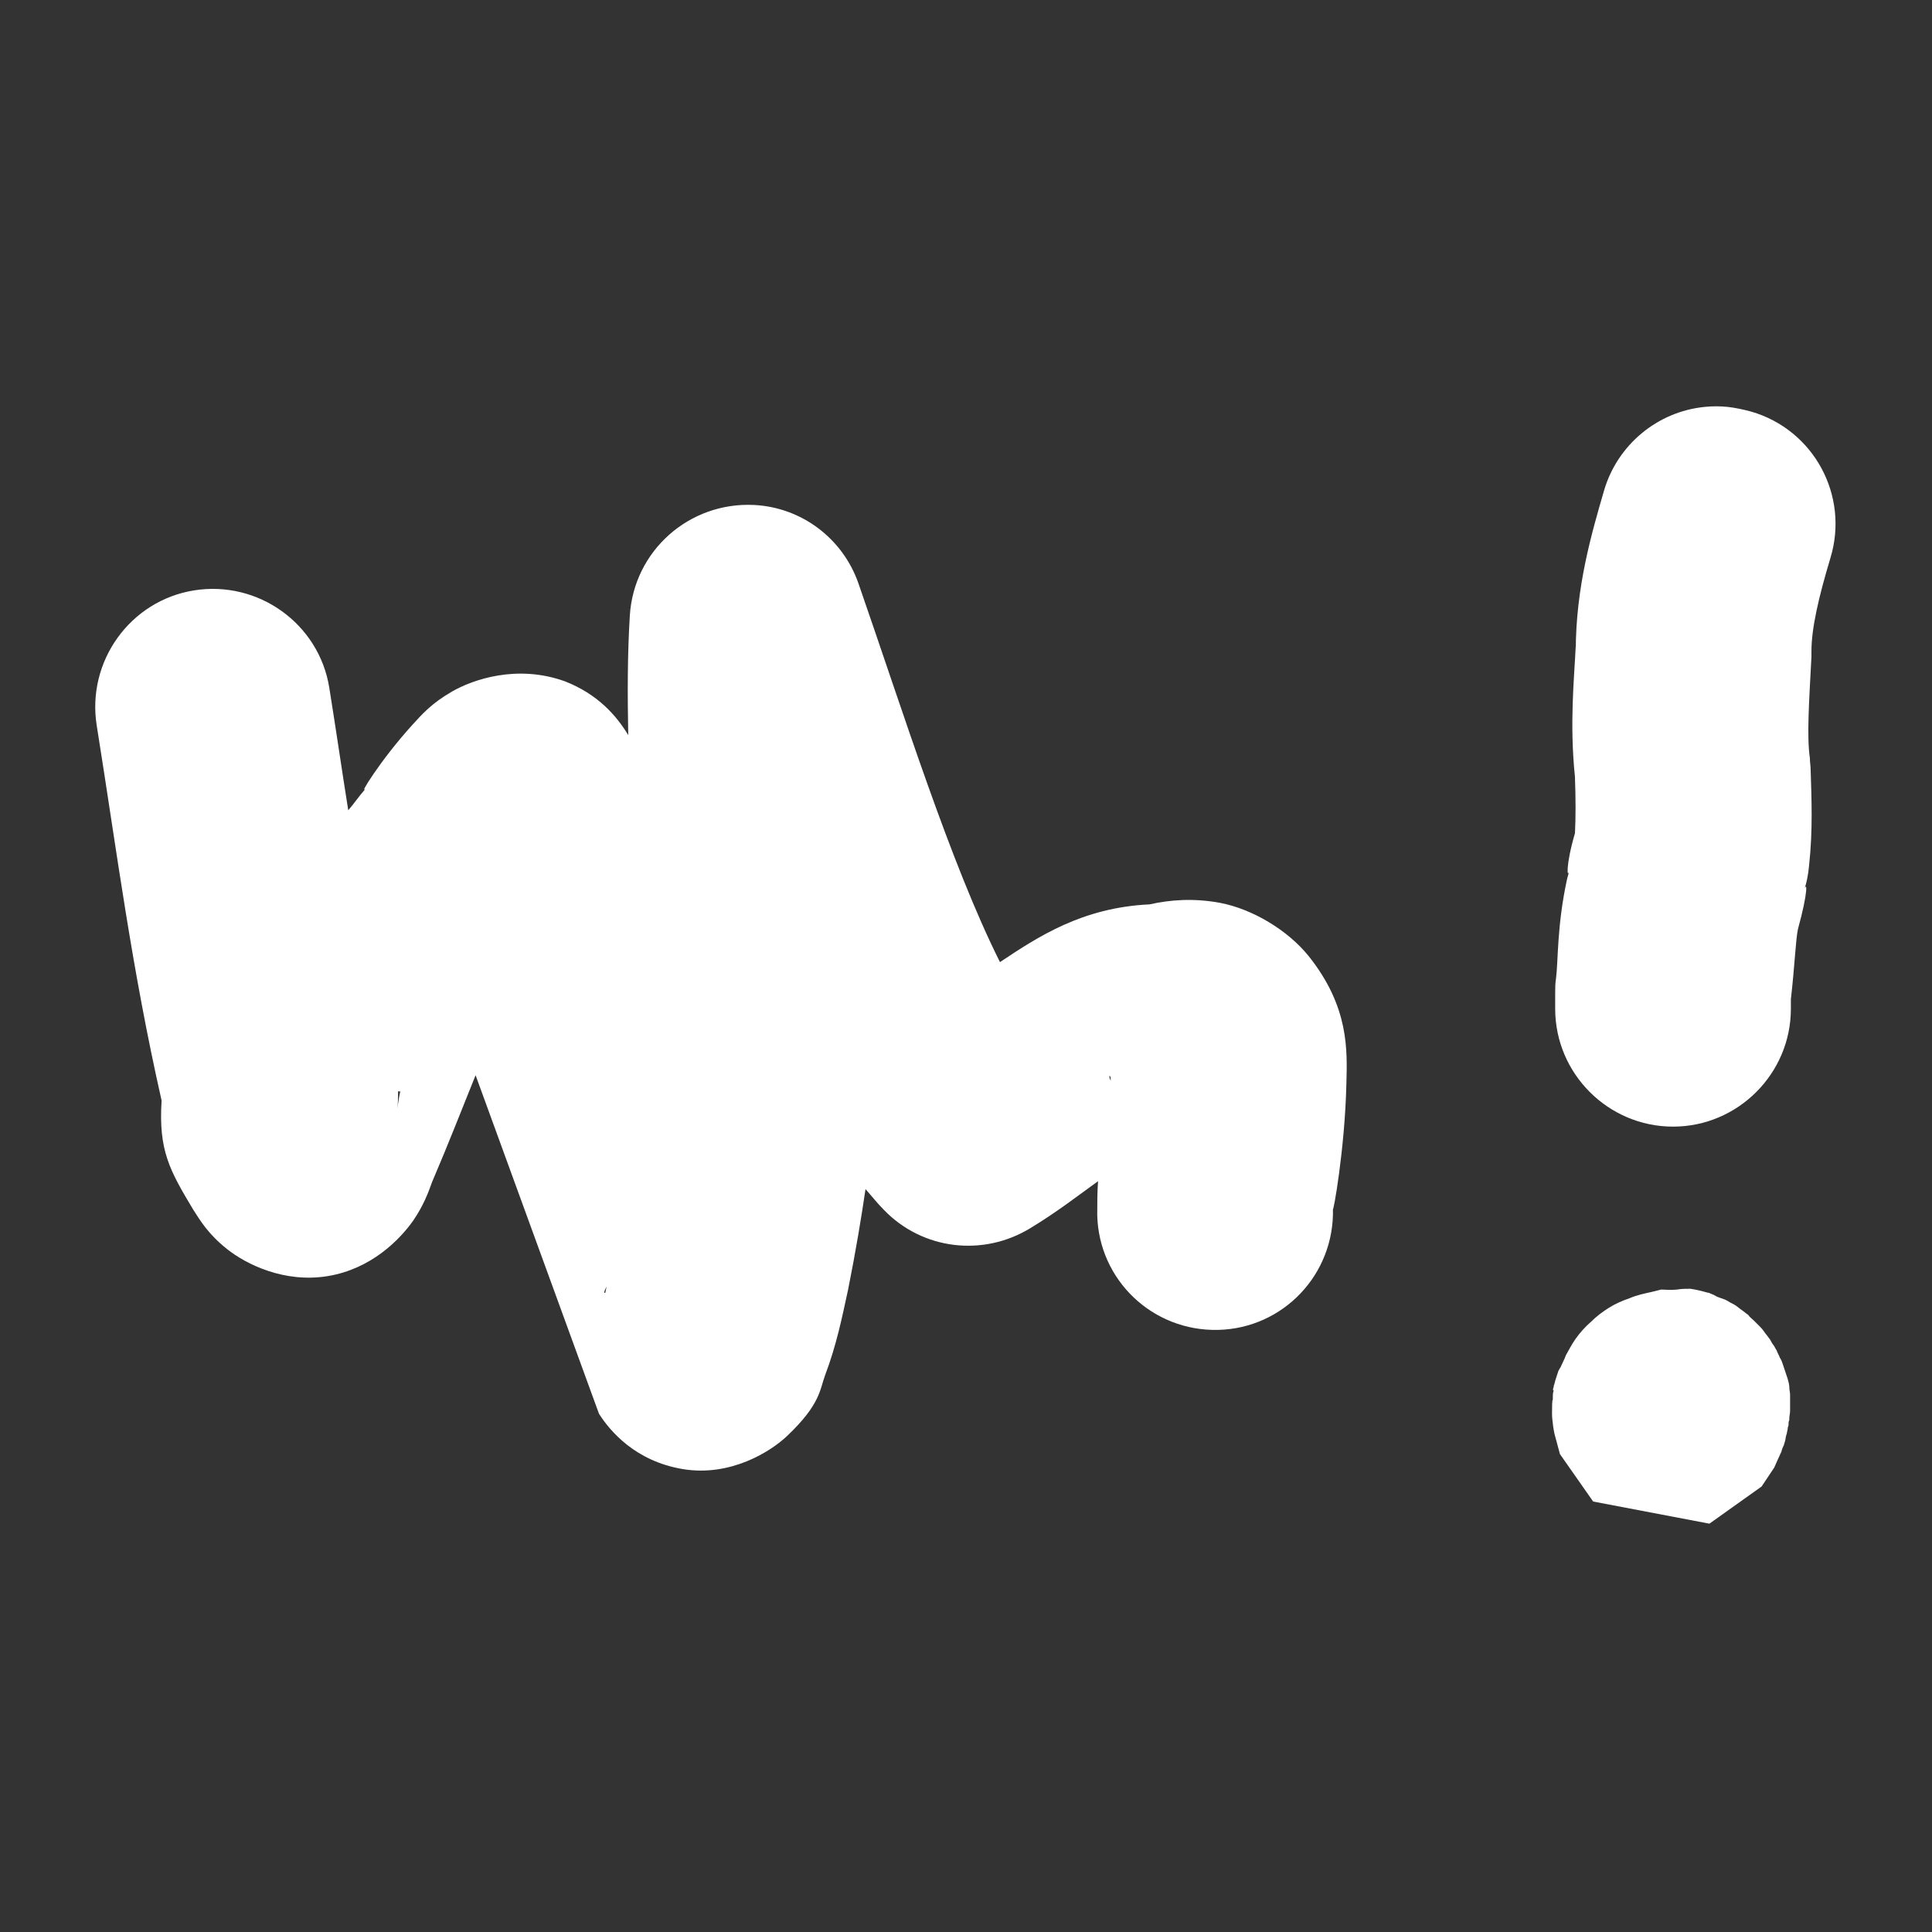 <?xml version="1.0" encoding="utf-8"?>
<!-- Generator: Adobe Illustrator 28.0.0, SVG Export Plug-In . SVG Version: 6.00 Build 0)  -->
<svg version="1.1" id="Layer_1" xmlns="http://www.w3.org/2000/svg" xmlns:xlink="http://www.w3.org/1999/xlink" x="0px" y="0px"
	 viewBox="0 0 32 32" style="enable-background:new 0 0 32 32;" xml:space="preserve">
<rect x="0" y="0" width="32" height="32" fill="#333333" stroke="none"/>
<style type="text/css">
	.st0{fill:none;}
	.st1{fill:#FFFFFF;}
</style>
<g id="layer1">
	<g id="g4265" transform="matrix(0.131,0,0,0.131,0.502,-1.055)">
		<rect id="Artboard1" x="8.1" y="0.2" class="st0" width="237" height="237"/>
		<path id="path4217" class="st1" d="M214.6,59.5c-1-0.1-1.9-0.1-2.9,0c-6,0.6-11,4.8-12.7,10.5c-1.6,5.5-3.6,12.3-3.6,20.4l0-0.7
			c-0.2,4.2-0.8,9.8-0.1,16.6c0.1,2.8,0.1,5.2,0,7.1c-1.2,4.1-1,5.9-0.7,4.7c-0.1,0.4-0.2,0.7-0.3,1.1c-1.3,6-1.1,10.3-1.4,12.6
			c-0.1,0.6-0.1,1.2-0.1,1.8c0,1.2,0,1.9,0,2c0,8.2,6.7,14.9,14.9,14.9l0,0c8.2,0,14.9-6.7,14.9-14.9l0,0c0-0.8,0-1,0-1.2
			c0.5-4.4,0.6-7.5,0.9-8.9c1.3-4.7,1.2-6.4,0.7-4.7c0.4-1.1,0.6-2.2,0.7-3.3c0.5-4.6,0.3-8.6,0.2-12.1c0-0.5-0.1-1-0.1-1.5
			c-0.4-2.8-0.1-7.1,0.2-12.8c0-0.2,0-0.5,0-0.7c0-2.9,0.9-6.8,2.4-11.8c2.4-7.9-2.1-16.2-10-18.5C216.5,59.8,215.5,59.6,214.6,59.5
			L214.6,59.5z M71.9,186.8c1.4,2.2,4.6,6,10.6,7s11.1-2.2,13.2-4.2c4.2-4,4.1-5.8,4.8-7.7c1.4-3.7,2.1-7.1,2.9-10.8
			c1-5,1.7-9.3,2.2-12.7c0.8,0.9,1.5,1.8,2.3,2.6c4.9,5.1,12.6,6,18.6,2.3c3.3-2,6-4.1,8.5-5.9c-0.1,1.4-0.1,2.8-0.1,4.3
			c0.2,8.2,7,14.7,15.3,14.5c0,0,0,0,0,0c8.2-0.2,14.7-7,14.5-15.3c0,0,0,0,0,0c0,0.7,1.5-7.4,1.7-15.8c0.1-4.2,0.4-9.7-4.8-16.2
			c-2.6-3.2-7-5.9-11.2-6.7c-3.3-0.6-6.2-0.4-8.9,0.2c-8.5,0.4-14.1,4.1-18.9,7.3c-6.3-12.6-12.2-31.5-17.9-47.9
			c-2-5.7-7.2-9.6-13.2-9.9h0c-8.2-0.4-15.2,5.8-15.7,14c-0.3,4.9-0.3,9.9-0.2,15.1c-1.5-2.5-3.9-5.2-8-6.8
			C61.5,92,55.9,94,53.3,95.5c-2.6,1.5-3.8,2.9-4.9,4.1c-4.2,4.6-7,9.3-6,8.1c-0.1,0.1-0.1,0.2-0.2,0.3c-0.7,0.8-1.3,1.7-2,2.5
			c-0.8-5-1.5-9.9-2.4-15.5c-1.3-8.1-9-13.6-17.1-12.3c0,0,0,0,0,0c-8.1,1.3-13.6,9-12.3,17.1c0,0,0,0,0,0
			c2.6,16.3,4.4,30.6,8.2,47.4c-0.4,6.3,1,8.8,4,13.8c0.9,1.4,1.9,3.1,4.3,5c2.4,1.9,7.2,4.3,12.7,3.4s9.1-4.6,10.8-7
			c1.3-1.9,1.9-3.5,2.4-4.9c2.1-4.9,3.8-9.3,5.5-13.5 M136.5,144.1c0.1,0.1,0.1,0.3,0.1,0.6c0,0,0,0,0,0
			C136.4,144.3,136.4,144,136.5,144.1L136.5,144.1z M46.8,146c-0.1,0.3-0.2,0.9-0.4,2.2c0.1-0.7,0.1-1.4,0.1-2.2
			C46.7,146.1,46.7,146.1,46.8,146L46.8,146z M72.9,170.7c-0.1,0.2-0.2,0.8-0.2,0.8C72.6,171.6,72.4,171.5,72.9,170.7z M206.2,171.1
			c-0.4,0.1-0.8,0.2-1.2,0.3c-0.9,0.2-1.9,0.4-2.8,0.8c-0.9,0.3-1.8,0.7-2.6,1.2c-0.8,0.5-1.6,1.1-2.3,1.8c-0.7,0.6-1.4,1.4-1.9,2.1
			c-0.5,0.7-0.9,1.5-1.3,2.2c0,0,0.2-0.3,0.3-0.5c-0.2,0.3-0.3,0.5-0.4,0.8c-0.6,1.2-1.1,2.5-1.4,3.8c0-0.1,0-0.1,0.1-0.4
			c0-0.2,0.1-0.3,0.2-0.7c0.1-0.2,0.1-0.4,0.3-0.8c0.1-0.3,0.4-1,0.7-1.5c-0.2,0.4-0.5,0.8-0.7,1.2c-1.1,3.3-0.5,2.2-0.6,2.5
			s-0.1,0.5-0.1,0.8c0,0.1,0,0.2,0,0.3c0,0.2-0.1-0.4-0.1,1.7c0,0.3,0,0.6,0.1,1.3c0,0.3,0.2,1.3,0.2,1.3c0,0,0.7,2.6,0.7,2.6
			c0,0,4.2,6,4.2,6c0,0,14.7,2.8,14.7,2.8c0,0,6.6-4.7,6.6-4.7c0,0,1.6-2.4,1.6-2.4c0,0,0.7-1.6,0.9-2c0.1-0.4,0.2-0.6,0.3-0.8
			c0.1-0.4,0.2-0.6,0.2-0.7c0.1-0.6,0.1-0.7,0.2-0.8c-0.1,0.3-0.1,0.3-0.4,1.3c0.2-0.6,0.4-1.3,0.5-1.9c0,0,0,0,0,0
			c0-0.1,0-0.2,0.1-0.4c0,0,0,0,0,0c0,0,0,0,0,0c0,0.1,0,0.2,0,0.2c0,0,0,0,0,0c0-0.1,0-0.2,0-0.3c0-0.2,0-0.4,0.1-0.6
			c0,0,0,0.1,0,0.1c0-0.1,0-0.2,0-0.3c0-0.3,0.1-0.6,0.1-1c0-0.3,0-0.6,0-1c0-0.3,0-0.7,0-1c0-0.3-0.1-0.6-0.1-1
			c0-0.3-0.1-0.6-0.2-1c-0.1-0.3-0.2-0.6-0.3-0.9c-0.1-0.3-0.2-0.6-0.3-0.9c-0.1-0.3-0.2-0.6-0.4-0.9c-0.1-0.3-0.3-0.6-0.4-0.9
			c-0.2-0.3-0.3-0.6-0.5-0.8c-0.2-0.3-0.3-0.6-0.5-0.8c-0.2-0.3-0.4-0.5-0.6-0.8c-0.2-0.3-0.4-0.5-0.6-0.7c-0.2-0.2-0.5-0.5-0.7-0.7
			c-0.2-0.2-0.5-0.4-0.7-0.7c-0.3-0.2-0.5-0.4-0.8-0.6c-0.3-0.2-0.5-0.4-0.8-0.6c-0.3-0.2-0.6-0.3-0.9-0.5c-0.3-0.2-0.6-0.3-0.9-0.4
			c-0.3-0.1-0.6-0.2-0.9-0.4c-0.2-0.1-0.5-0.2-0.7-0.3c0,0-0.1,0-0.1,0c-0.7-0.2-1.5-0.4-2.2-0.5c-0.6,0-1.1,0-1.7,0.1
			C207.3,171.2,206.8,171.1,206.2,171.1L206.2,171.1z"/>
	</g>
</g>
</svg>
